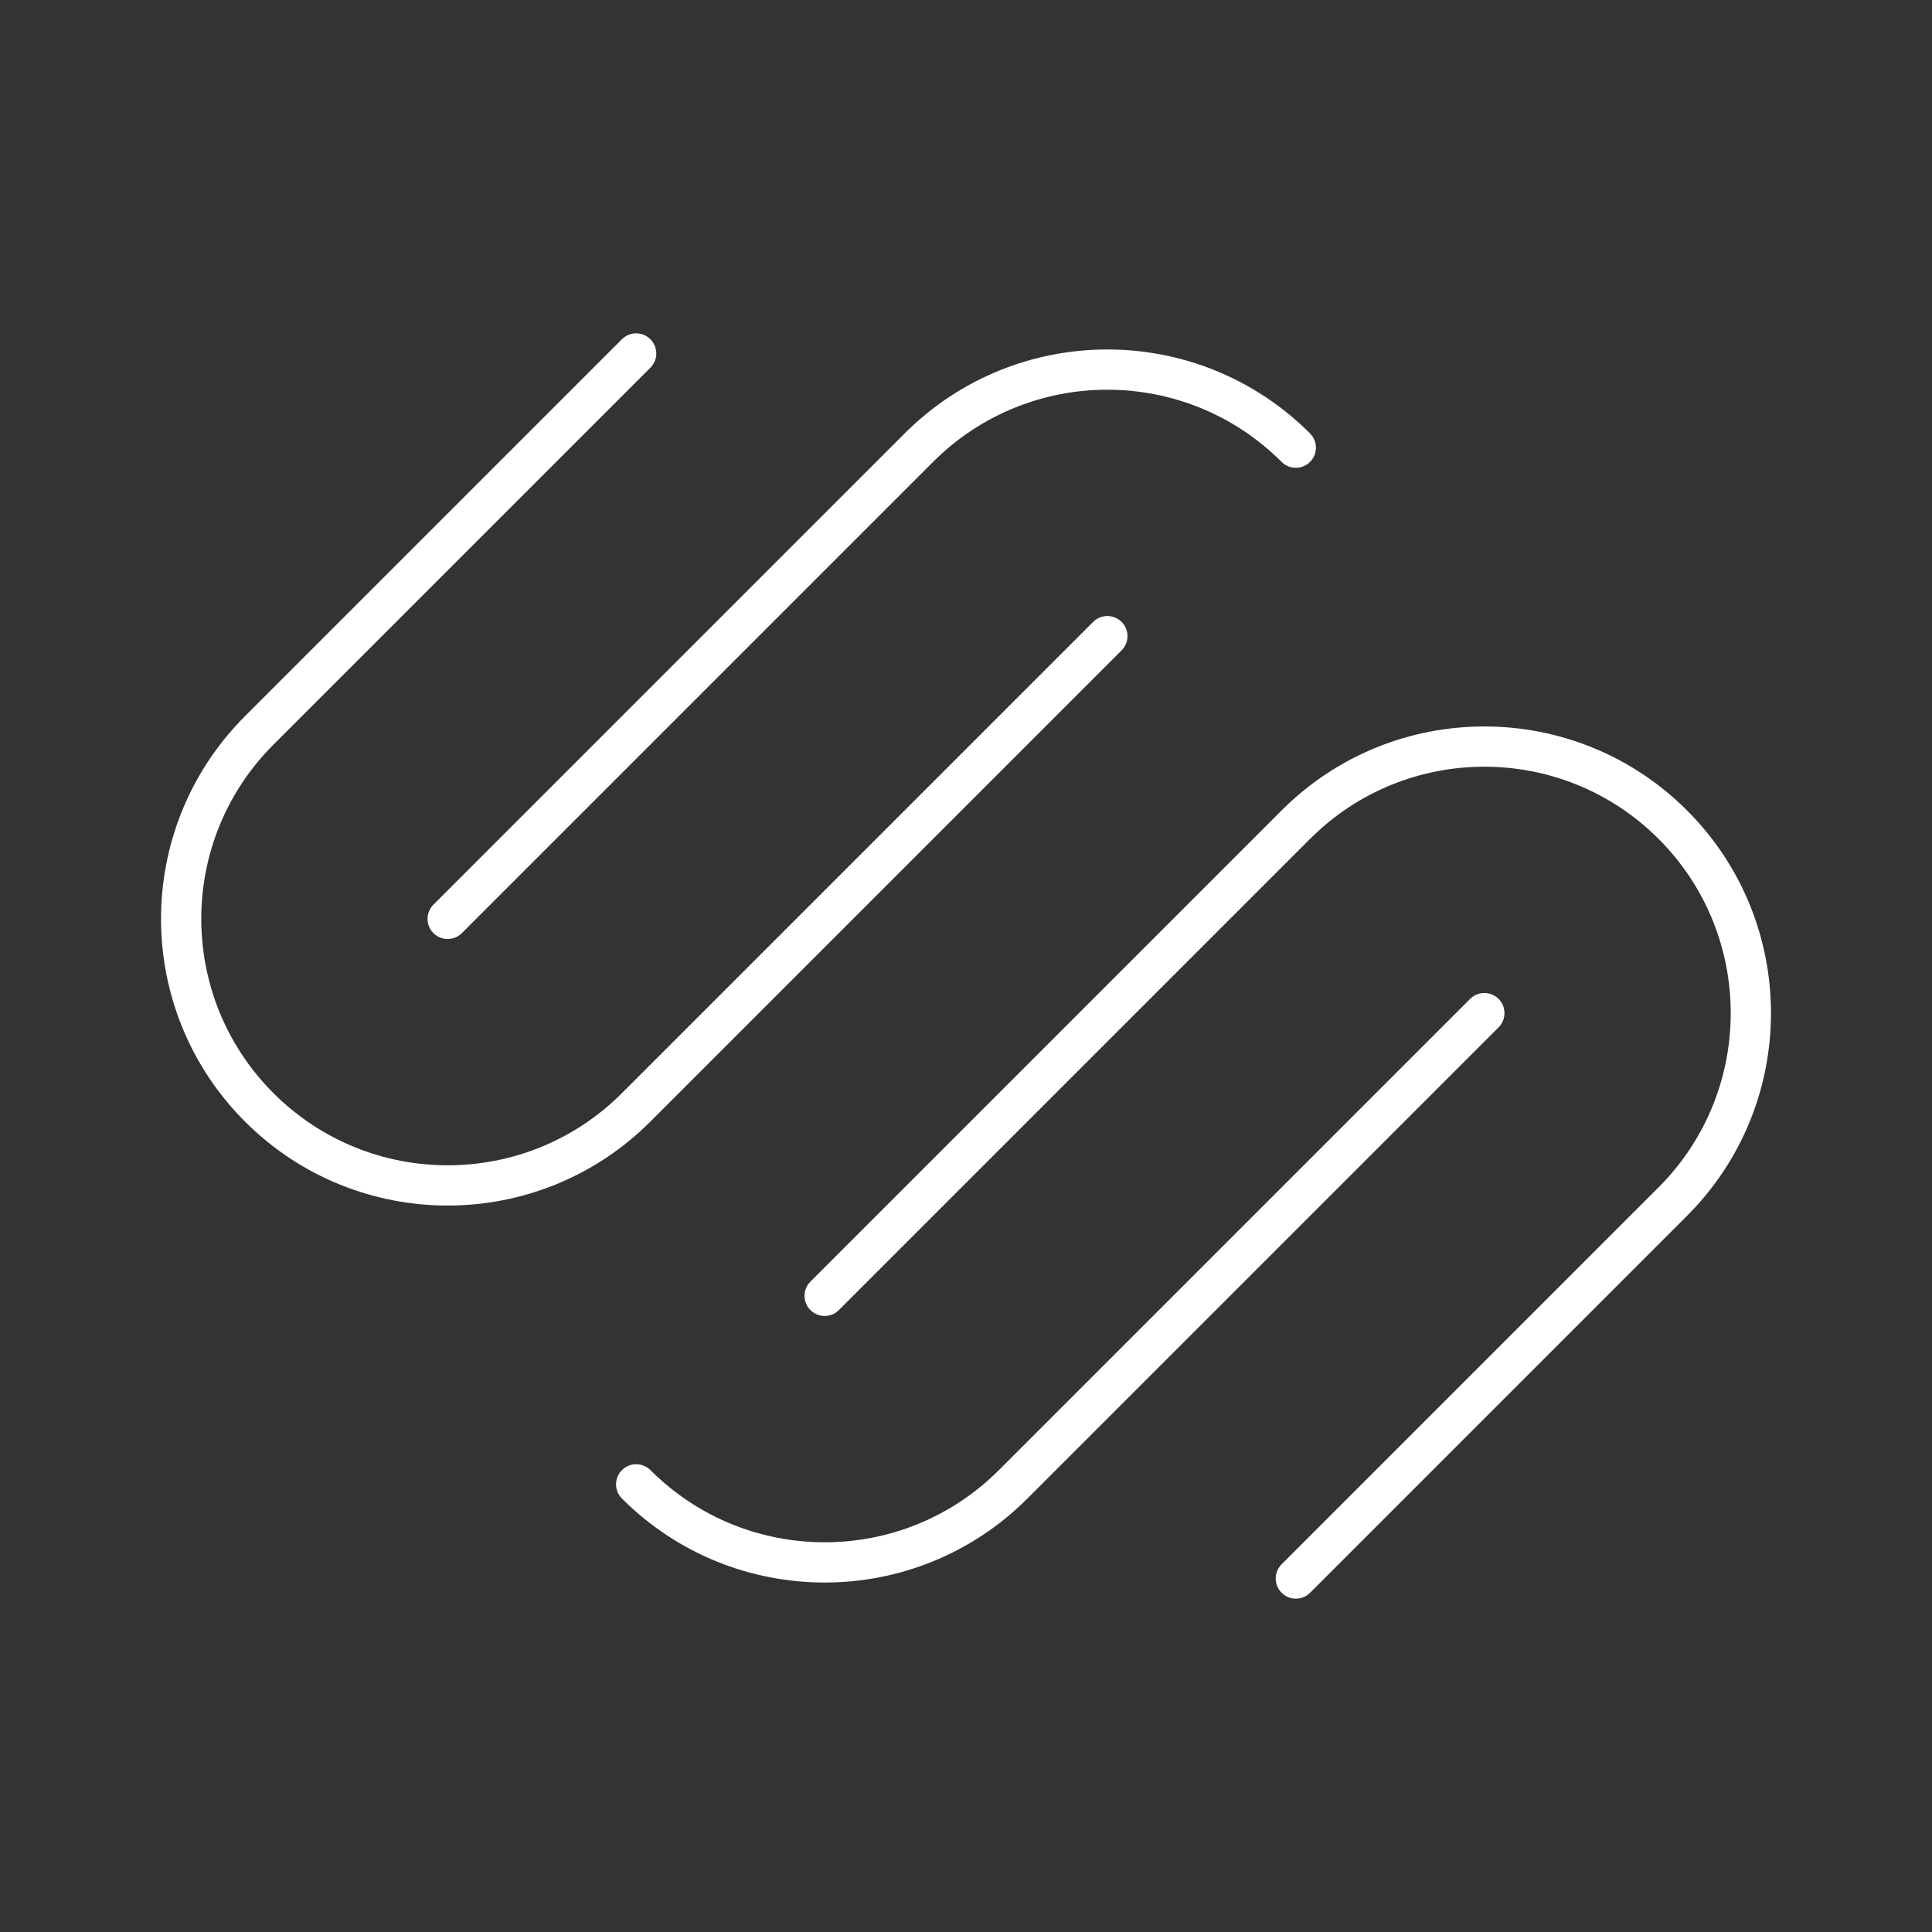 <?xml version="1.0" encoding="UTF-8"?><svg id="a" xmlns="http://www.w3.org/2000/svg" viewBox="0 0 48 48"><rect x="0" y="0" width="48" height="48" fill="#333333" stroke="none"/><defs><style>.b{fill:none;stroke:#fff;stroke-linecap:round;stroke-linejoin:round;}</style></defs><path class="b" d="M36.878,25.171l-11.707,11.707c-2.586,2.586-6.779,2.586-9.365,0"/><path class="b" d="M20.488,32.195l11.707-11.707c2.586-2.586,6.779-2.586,9.365,0s2.586,6.779,0,9.365l-9.365,9.365"/><path class="b" d="M11.122,22.829l11.707-11.707c2.586-2.586,6.779-2.586,9.365,0"/><path class="b" d="M27.512,15.805l-11.707,11.707c-2.586,2.586-6.779,2.586-9.365,0-2.586-2.586-2.586-6.779,0-9.365l9.365-9.365"/></svg>